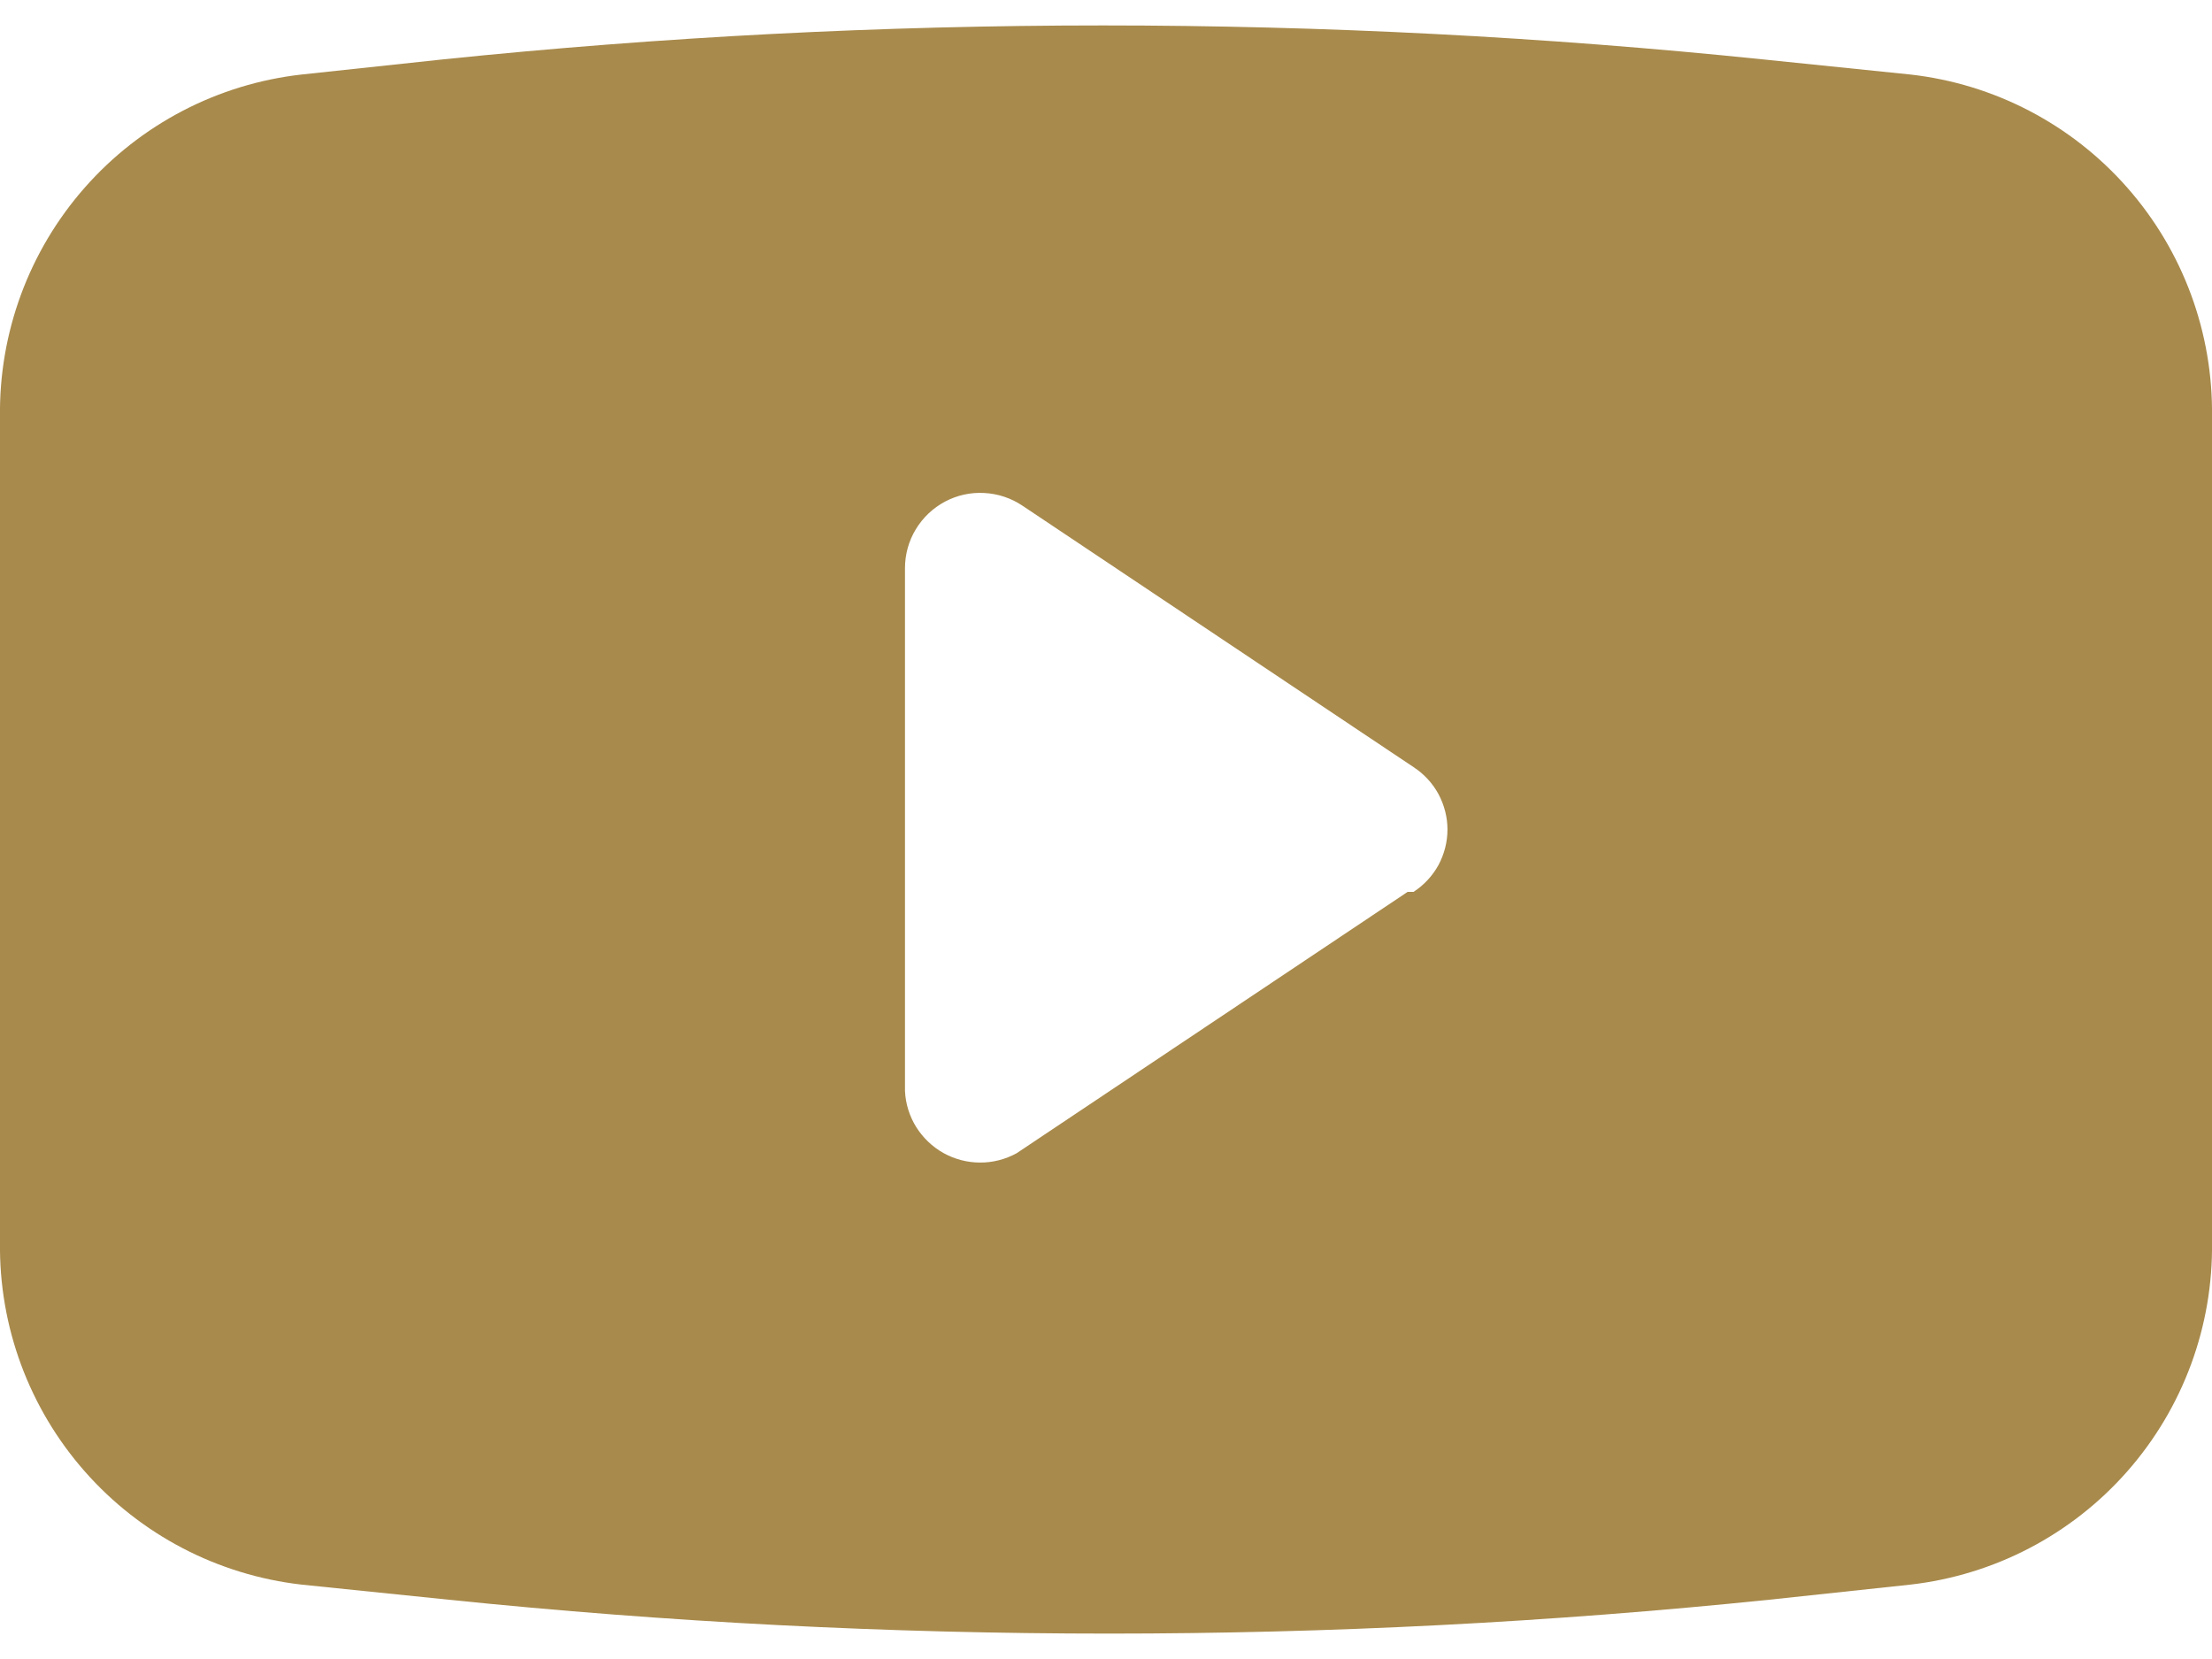 <svg width="16" height="12" viewBox="0 0 16 12" fill="none" xmlns="http://www.w3.org/2000/svg">
<path d="M13.818 0.539L12.756 0.43C9.579 0.102 6.377 0.102 3.2 0.43L2.182 0.539C1.575 0.607 1.016 0.899 0.613 1.357C0.209 1.816 -0.009 2.408 0 3.019V8.982C-0.009 9.592 0.209 10.184 0.613 10.643C1.016 11.101 1.575 11.393 2.182 11.462L3.244 11.571C6.421 11.898 9.623 11.898 12.8 11.571L13.818 11.462C14.425 11.393 14.984 11.101 15.387 10.643C15.791 10.184 16.009 9.592 16 8.982V3.019C16.009 2.408 15.791 1.816 15.387 1.357C14.984 0.899 14.425 0.607 13.818 0.539ZM10.182 6.451L7.353 8.342C7.272 8.386 7.181 8.41 7.088 8.409C6.996 8.409 6.905 8.385 6.824 8.34C6.744 8.295 6.676 8.23 6.627 8.152C6.578 8.073 6.55 7.983 6.546 7.891V4.109C6.546 4.01 6.573 3.913 6.624 3.829C6.675 3.744 6.748 3.675 6.836 3.628C6.923 3.582 7.021 3.56 7.12 3.566C7.219 3.571 7.314 3.603 7.396 3.658L10.225 5.549C10.3 5.598 10.362 5.665 10.405 5.744C10.447 5.823 10.47 5.911 10.47 6C10.47 6.09 10.447 6.178 10.405 6.257C10.362 6.335 10.3 6.402 10.225 6.451H10.182Z" fill="#A88A4C"/>
</svg>
